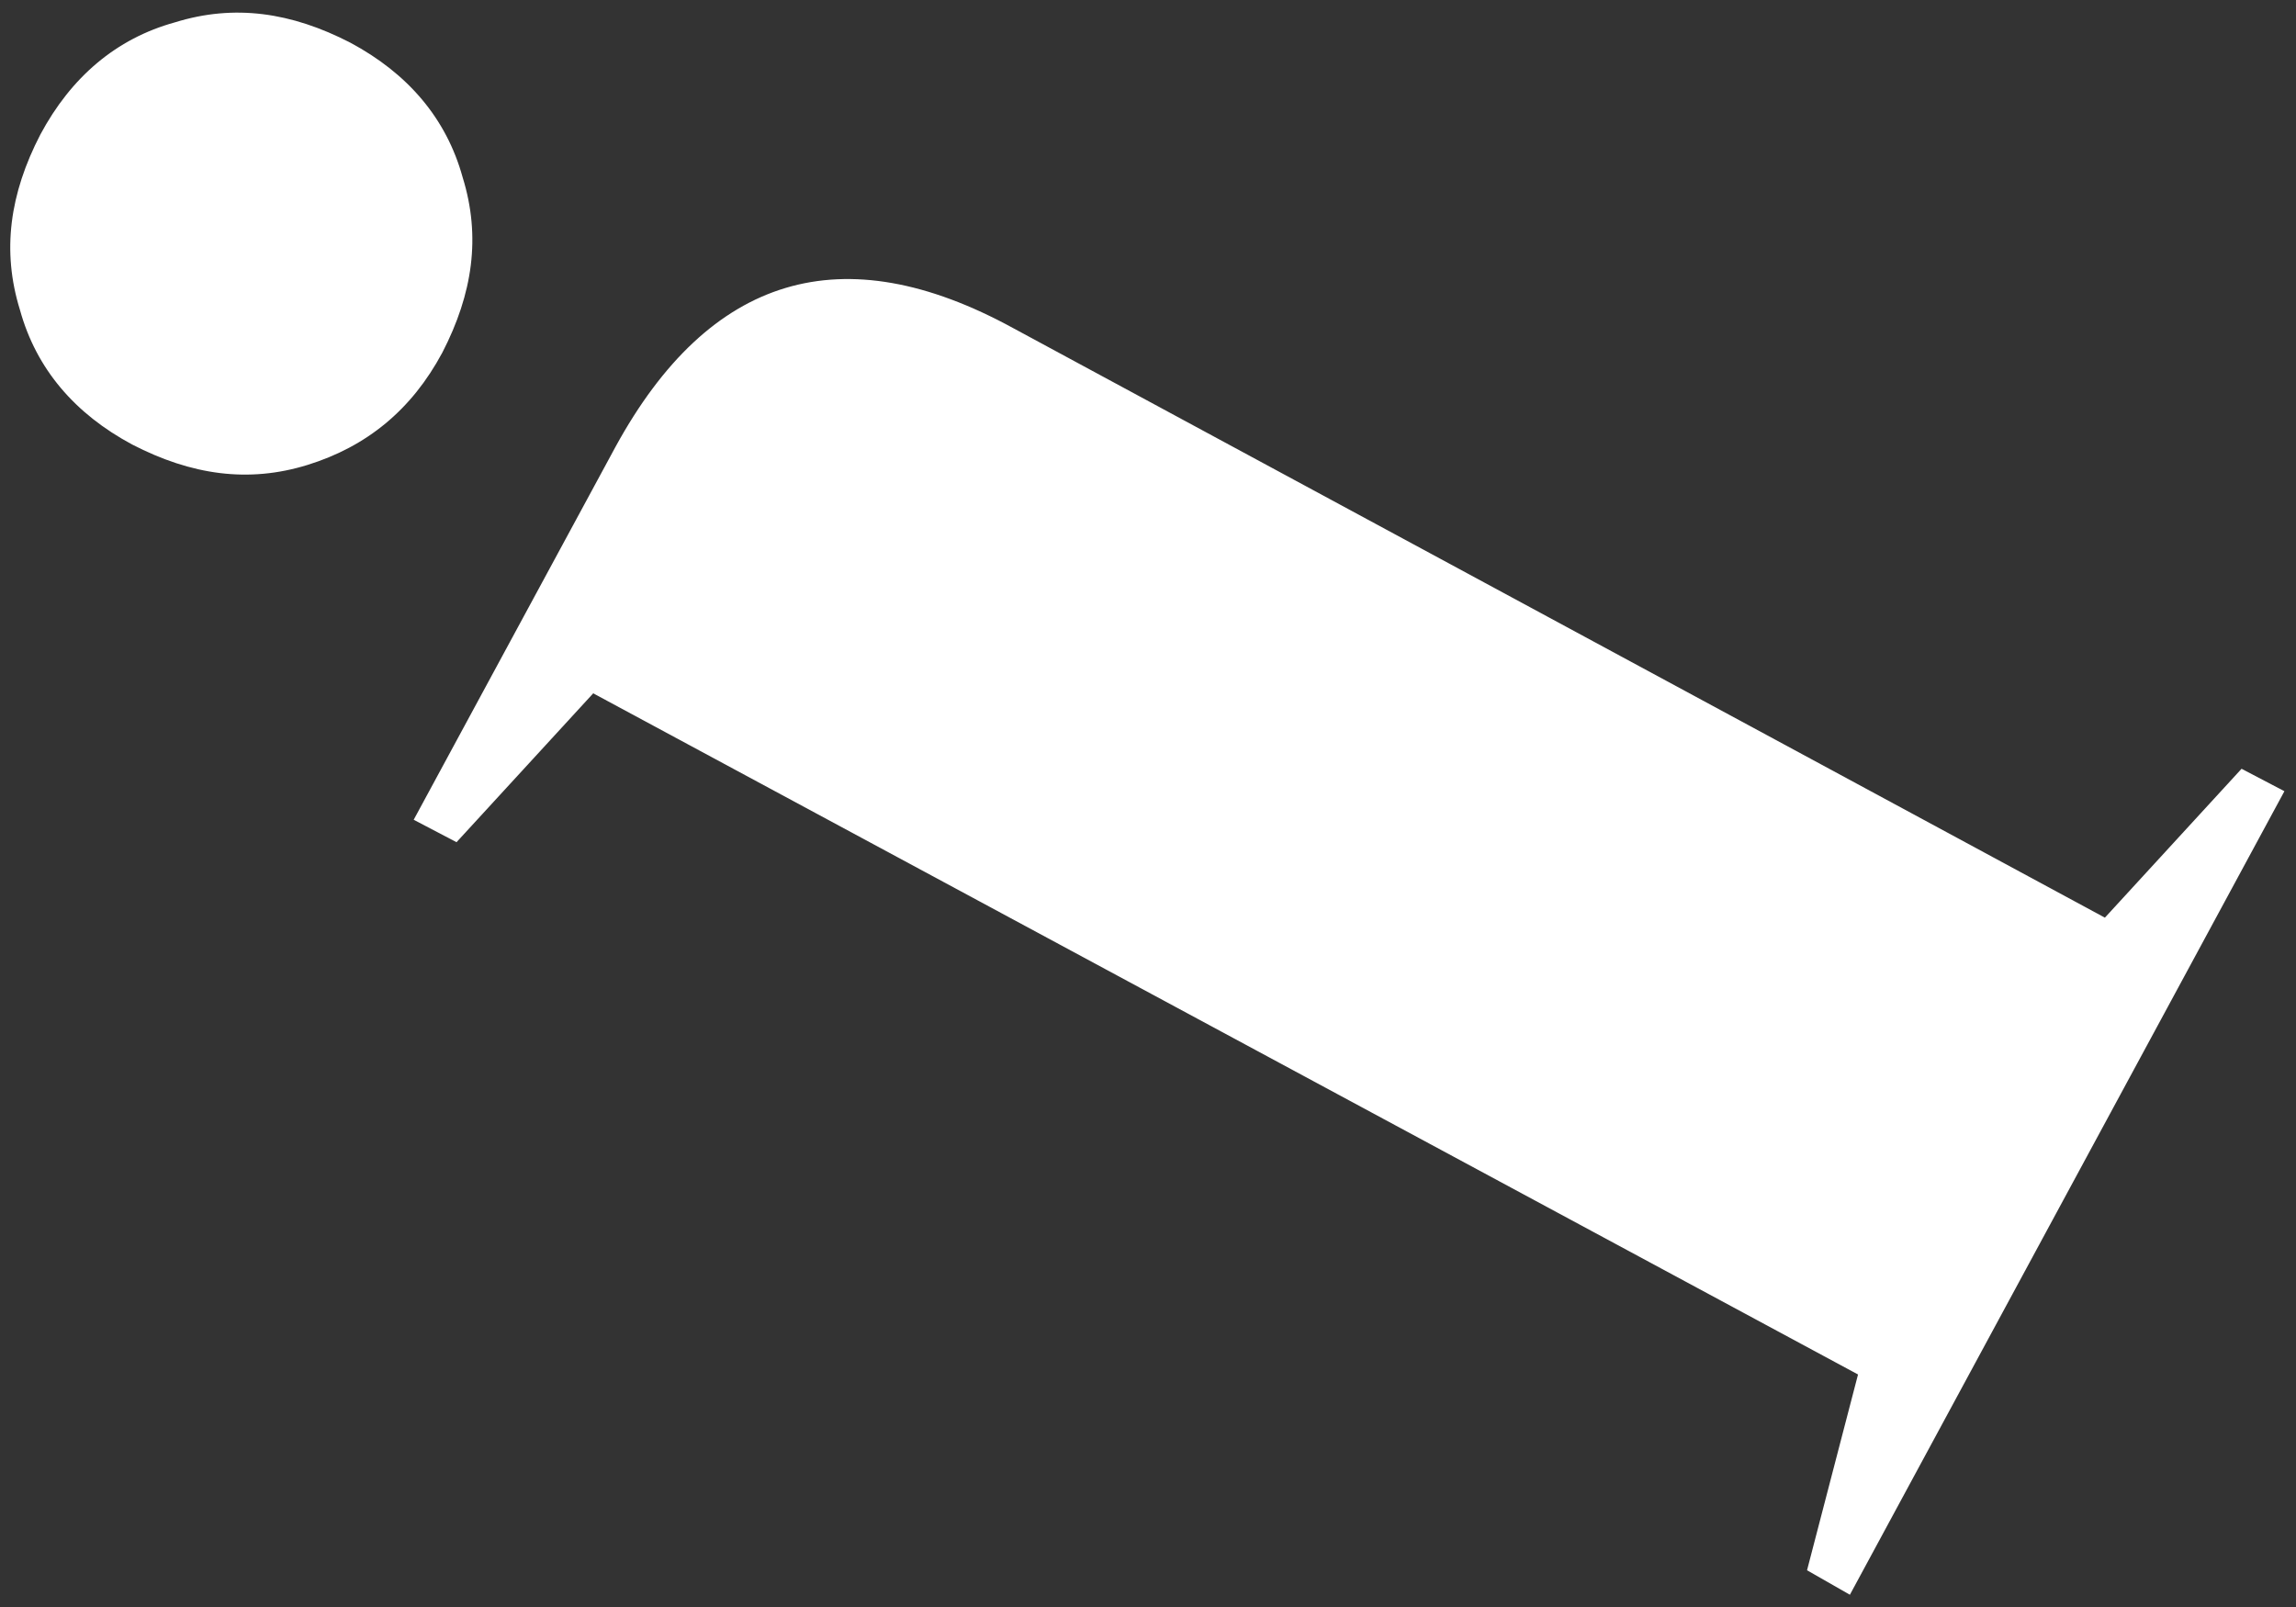 <svg width="110" height="77" viewBox="0 0 110 77" fill="none" xmlns="http://www.w3.org/2000/svg">
<rect x="0" y="0" width="110" height="77" fill="#333333" stroke="none"/>
<path d="M86.574 75.24L89.017 65.859L28.421 33.221L21.872 40.354L19.82 39.279L29.496 21.396C33.992 13.188 40.344 11.233 48.554 15.729L100.844 43.97L107.392 36.836L109.445 37.911L88.627 76.413L86.574 75.24ZM14.737 22.276C11.903 23.155 9.166 22.764 6.332 21.299C3.595 19.833 1.738 17.683 0.956 14.849C0.077 12.015 0.468 9.279 1.934 6.445C3.4 3.709 5.55 1.852 8.384 1.07C11.219 0.191 13.955 0.582 16.79 2.048C19.526 3.513 21.384 5.663 22.165 8.497C23.045 11.331 22.654 14.067 21.188 16.901C19.722 19.637 17.572 21.396 14.737 22.276Z" fill="white"/>
</svg>
